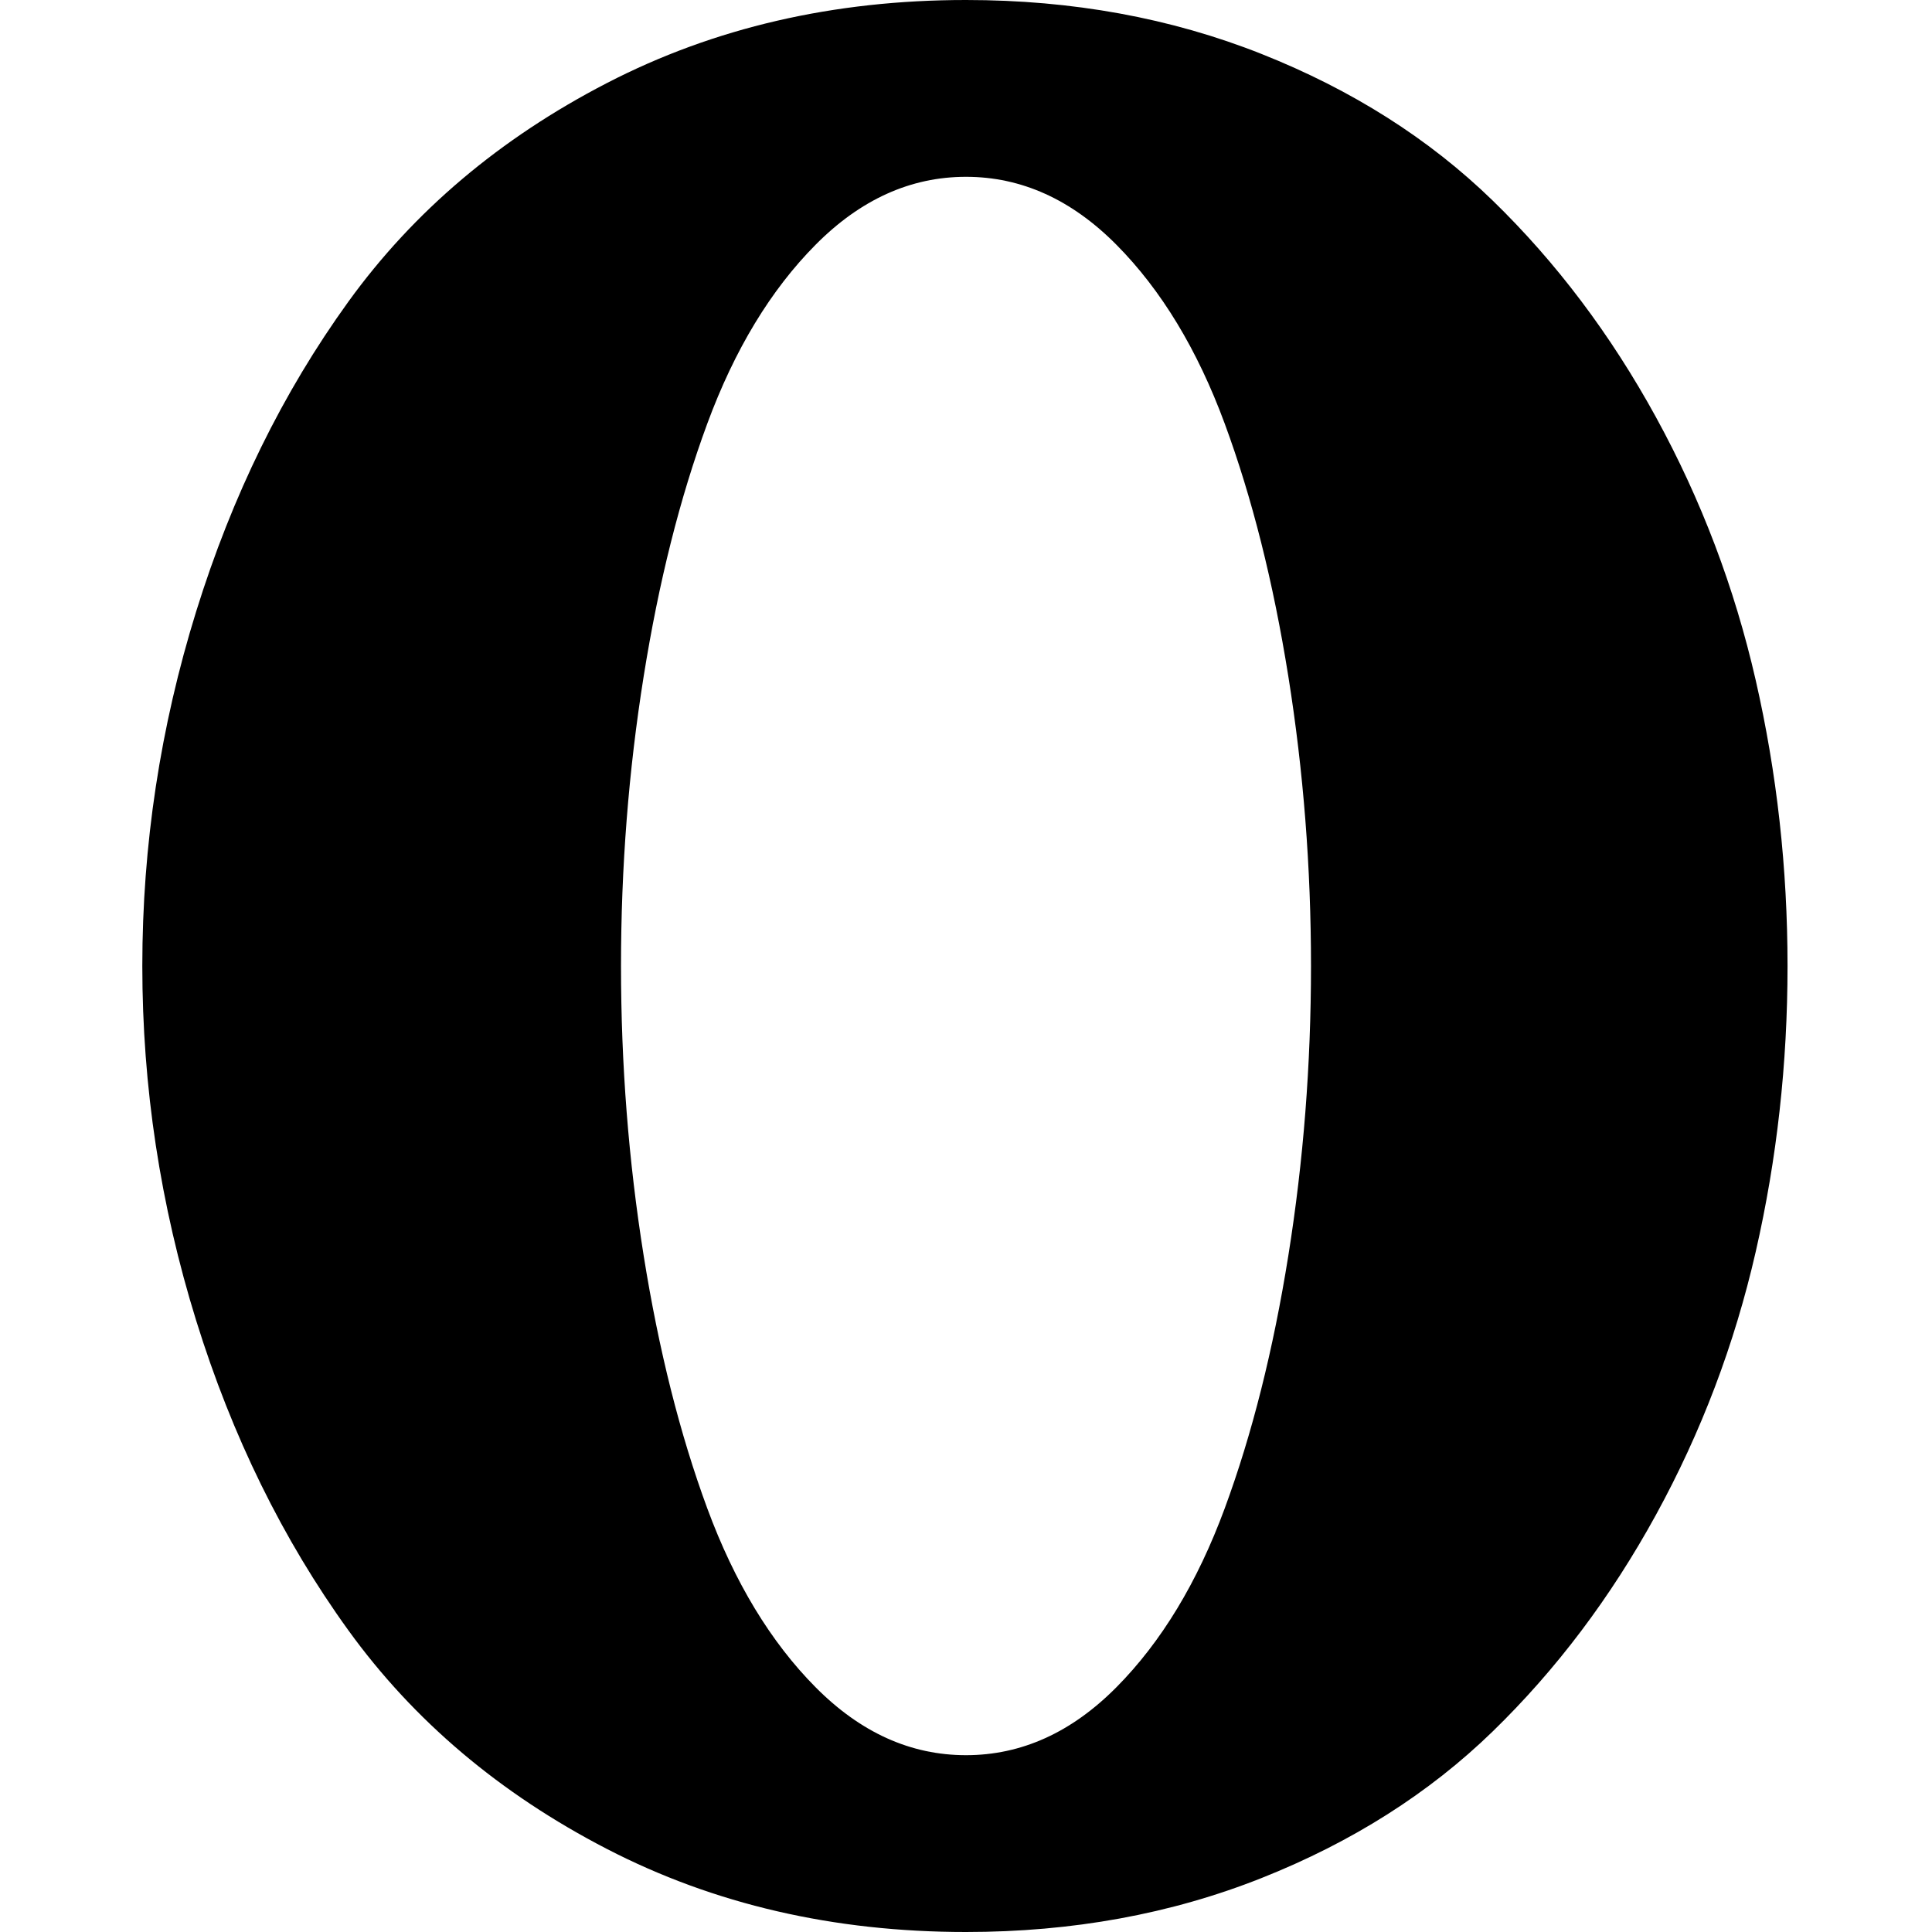 <svg width="1792" height="1792" viewBox="0 0 1792 1792" xmlns="http://www.w3.org/2000/svg"><path d="M896 1628q77 0 139.5-63t100.5-166 59-234.5 21-268.5-21-268.5-59-234.5-100.5-166-139.5-63-139.5 63-100.5 166-59 234.5-21 268.5 21 268.5 59 234.5 100.5 166 139.5 63zm0 164q-184 0-333-77t-240-203-141-287-50-329 50-329 141-287 240-203 333-77q148 0 274 50t214.5 136 151.5 201 92.5 244 29.5 265-29.5 265-92.5 244-151.5 201-214.5 136-274 50z"/></svg>